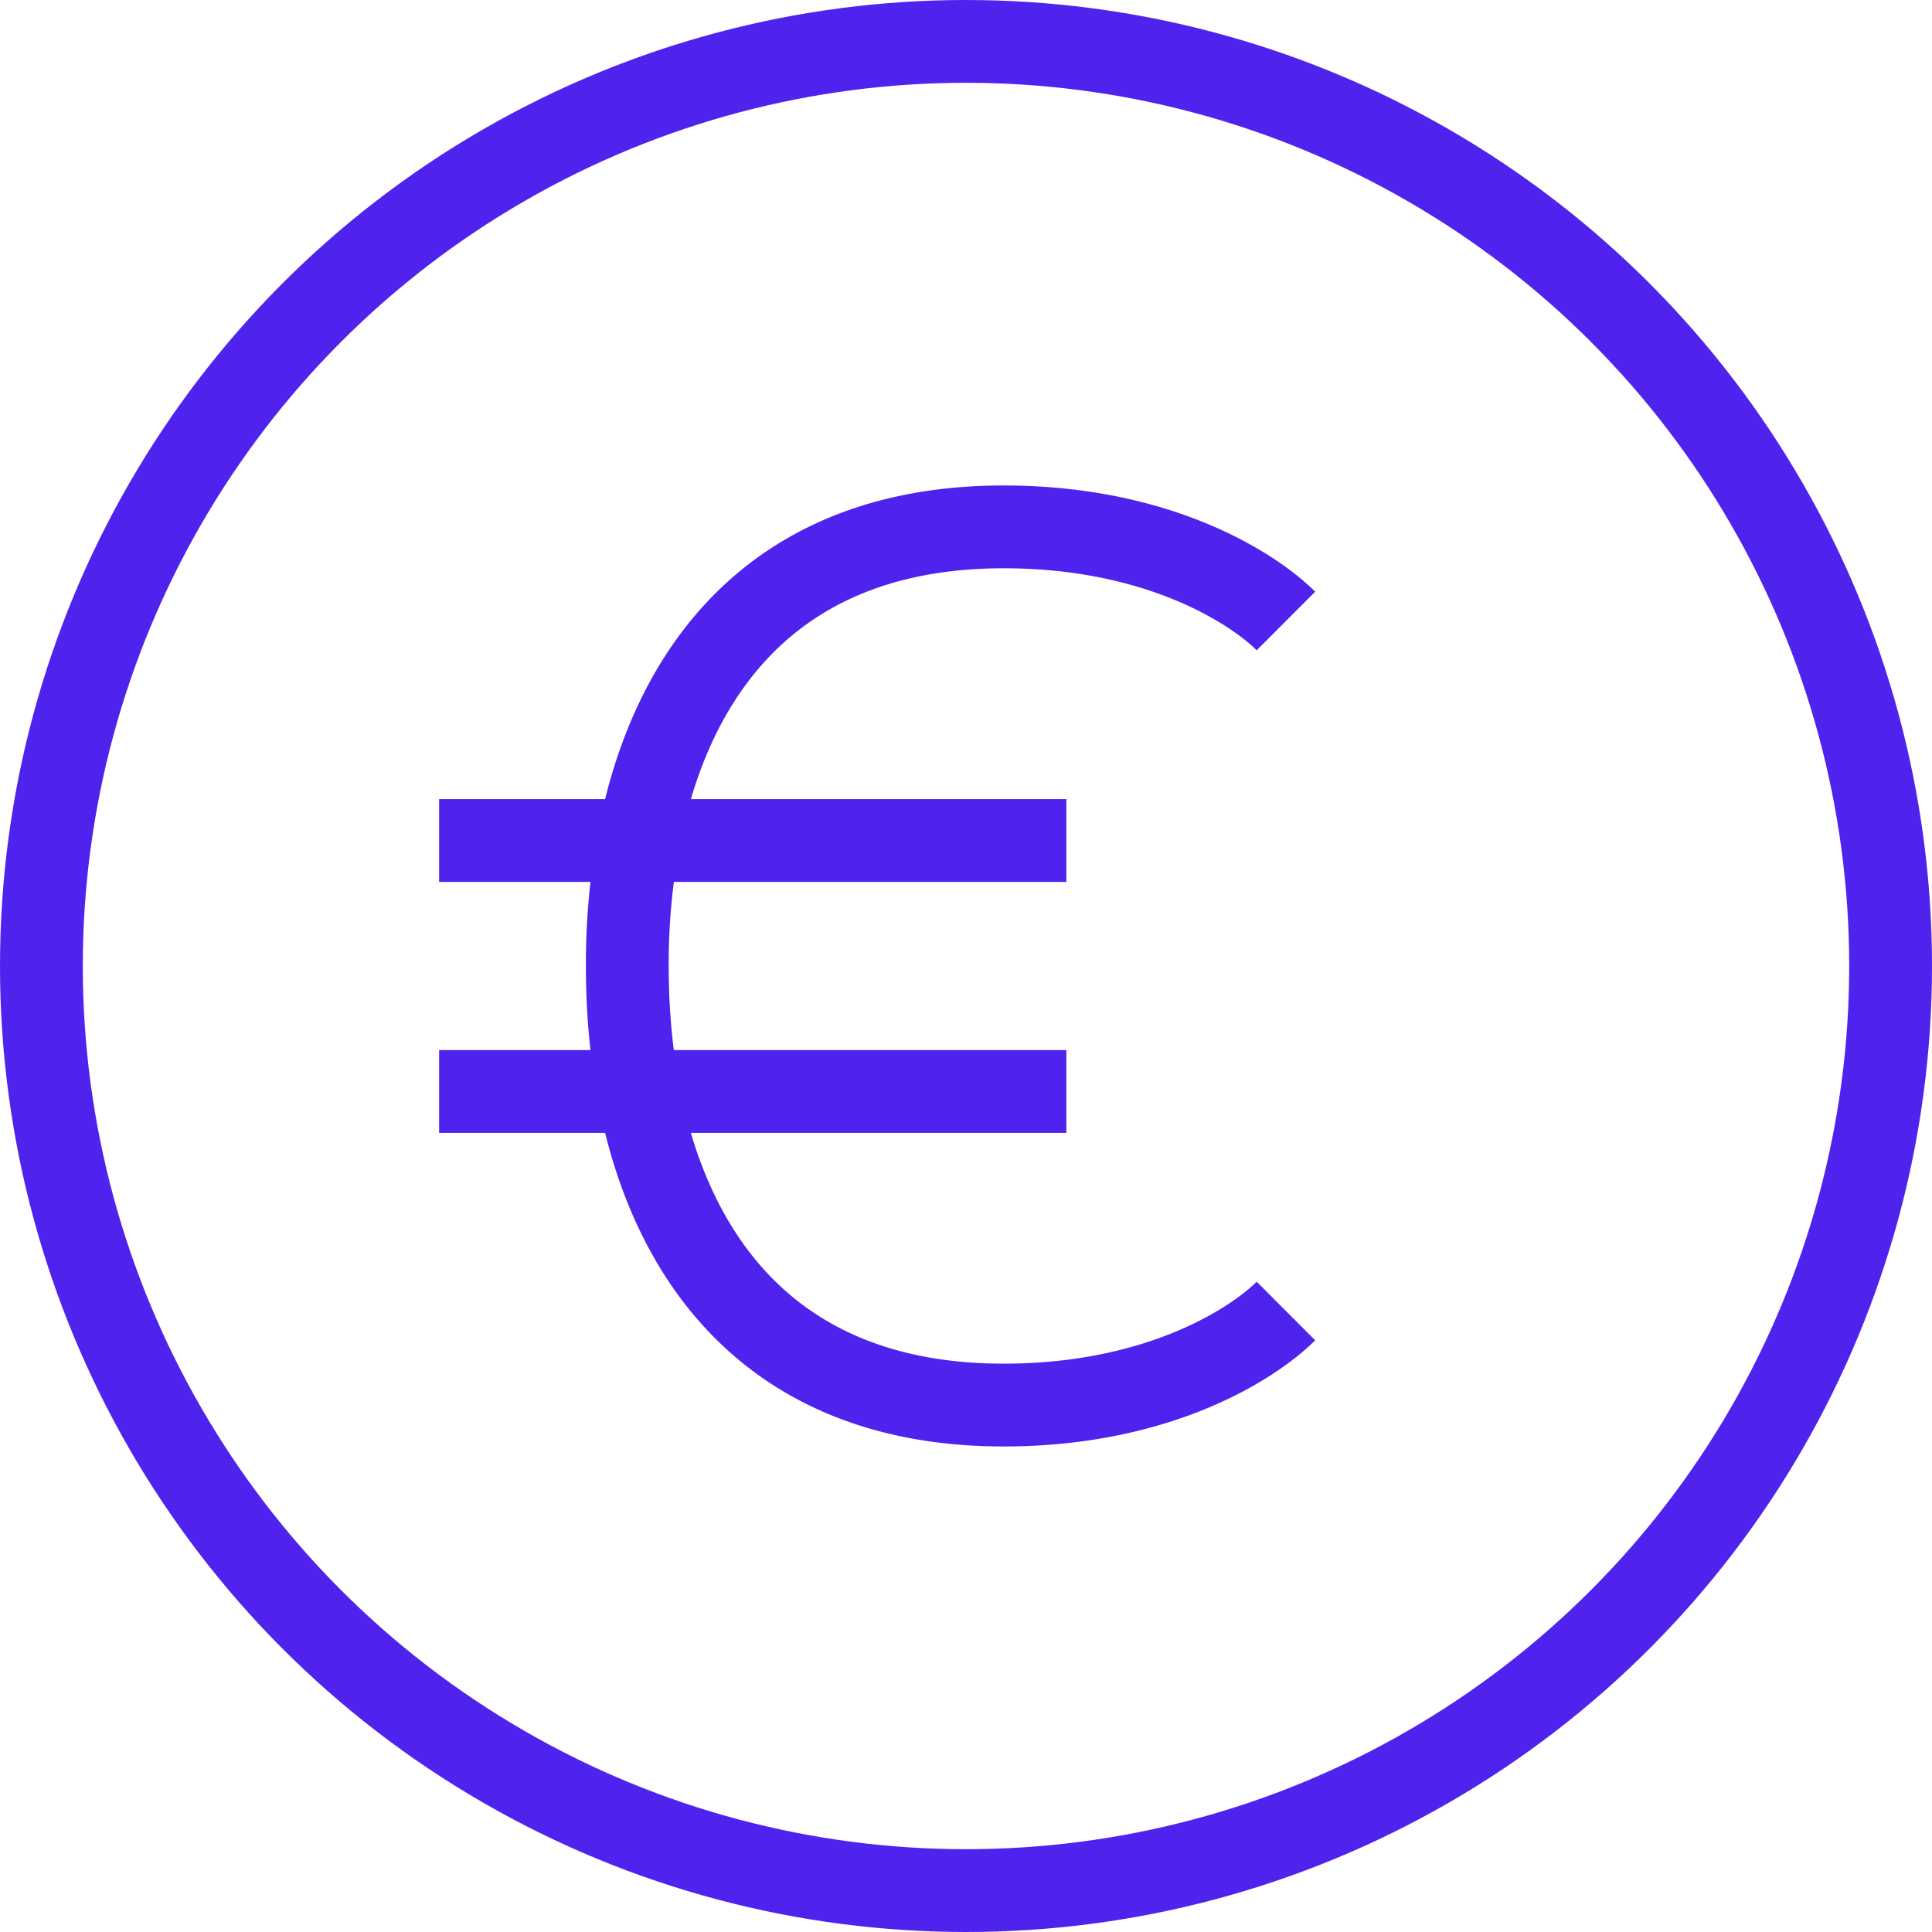 <svg width="35" height="35" fill="none" xmlns="http://www.w3.org/2000/svg"><circle cx="17.5" cy="17.5" r="16.75" stroke="#5022ED" stroke-width="1.5"/><path d="M23.296 11.25c-.569-.568-2.273-1.705-5.114-1.705-4.128 0-6.034 2.591-6.616 5.682m11.73 8.523c-.569.568-2.273 1.704-5.114 1.704-4.128 0-6.034-2.59-6.616-5.681m0-4.546a12.342 12.342 0 0 0-.202 2.273c0 .767.063 1.534.202 2.273m0-4.546H7.955m3.611 0h7.752m-7.752 4.546H7.955h11.363" stroke="#5022ED" stroke-width="1.5"/></svg>